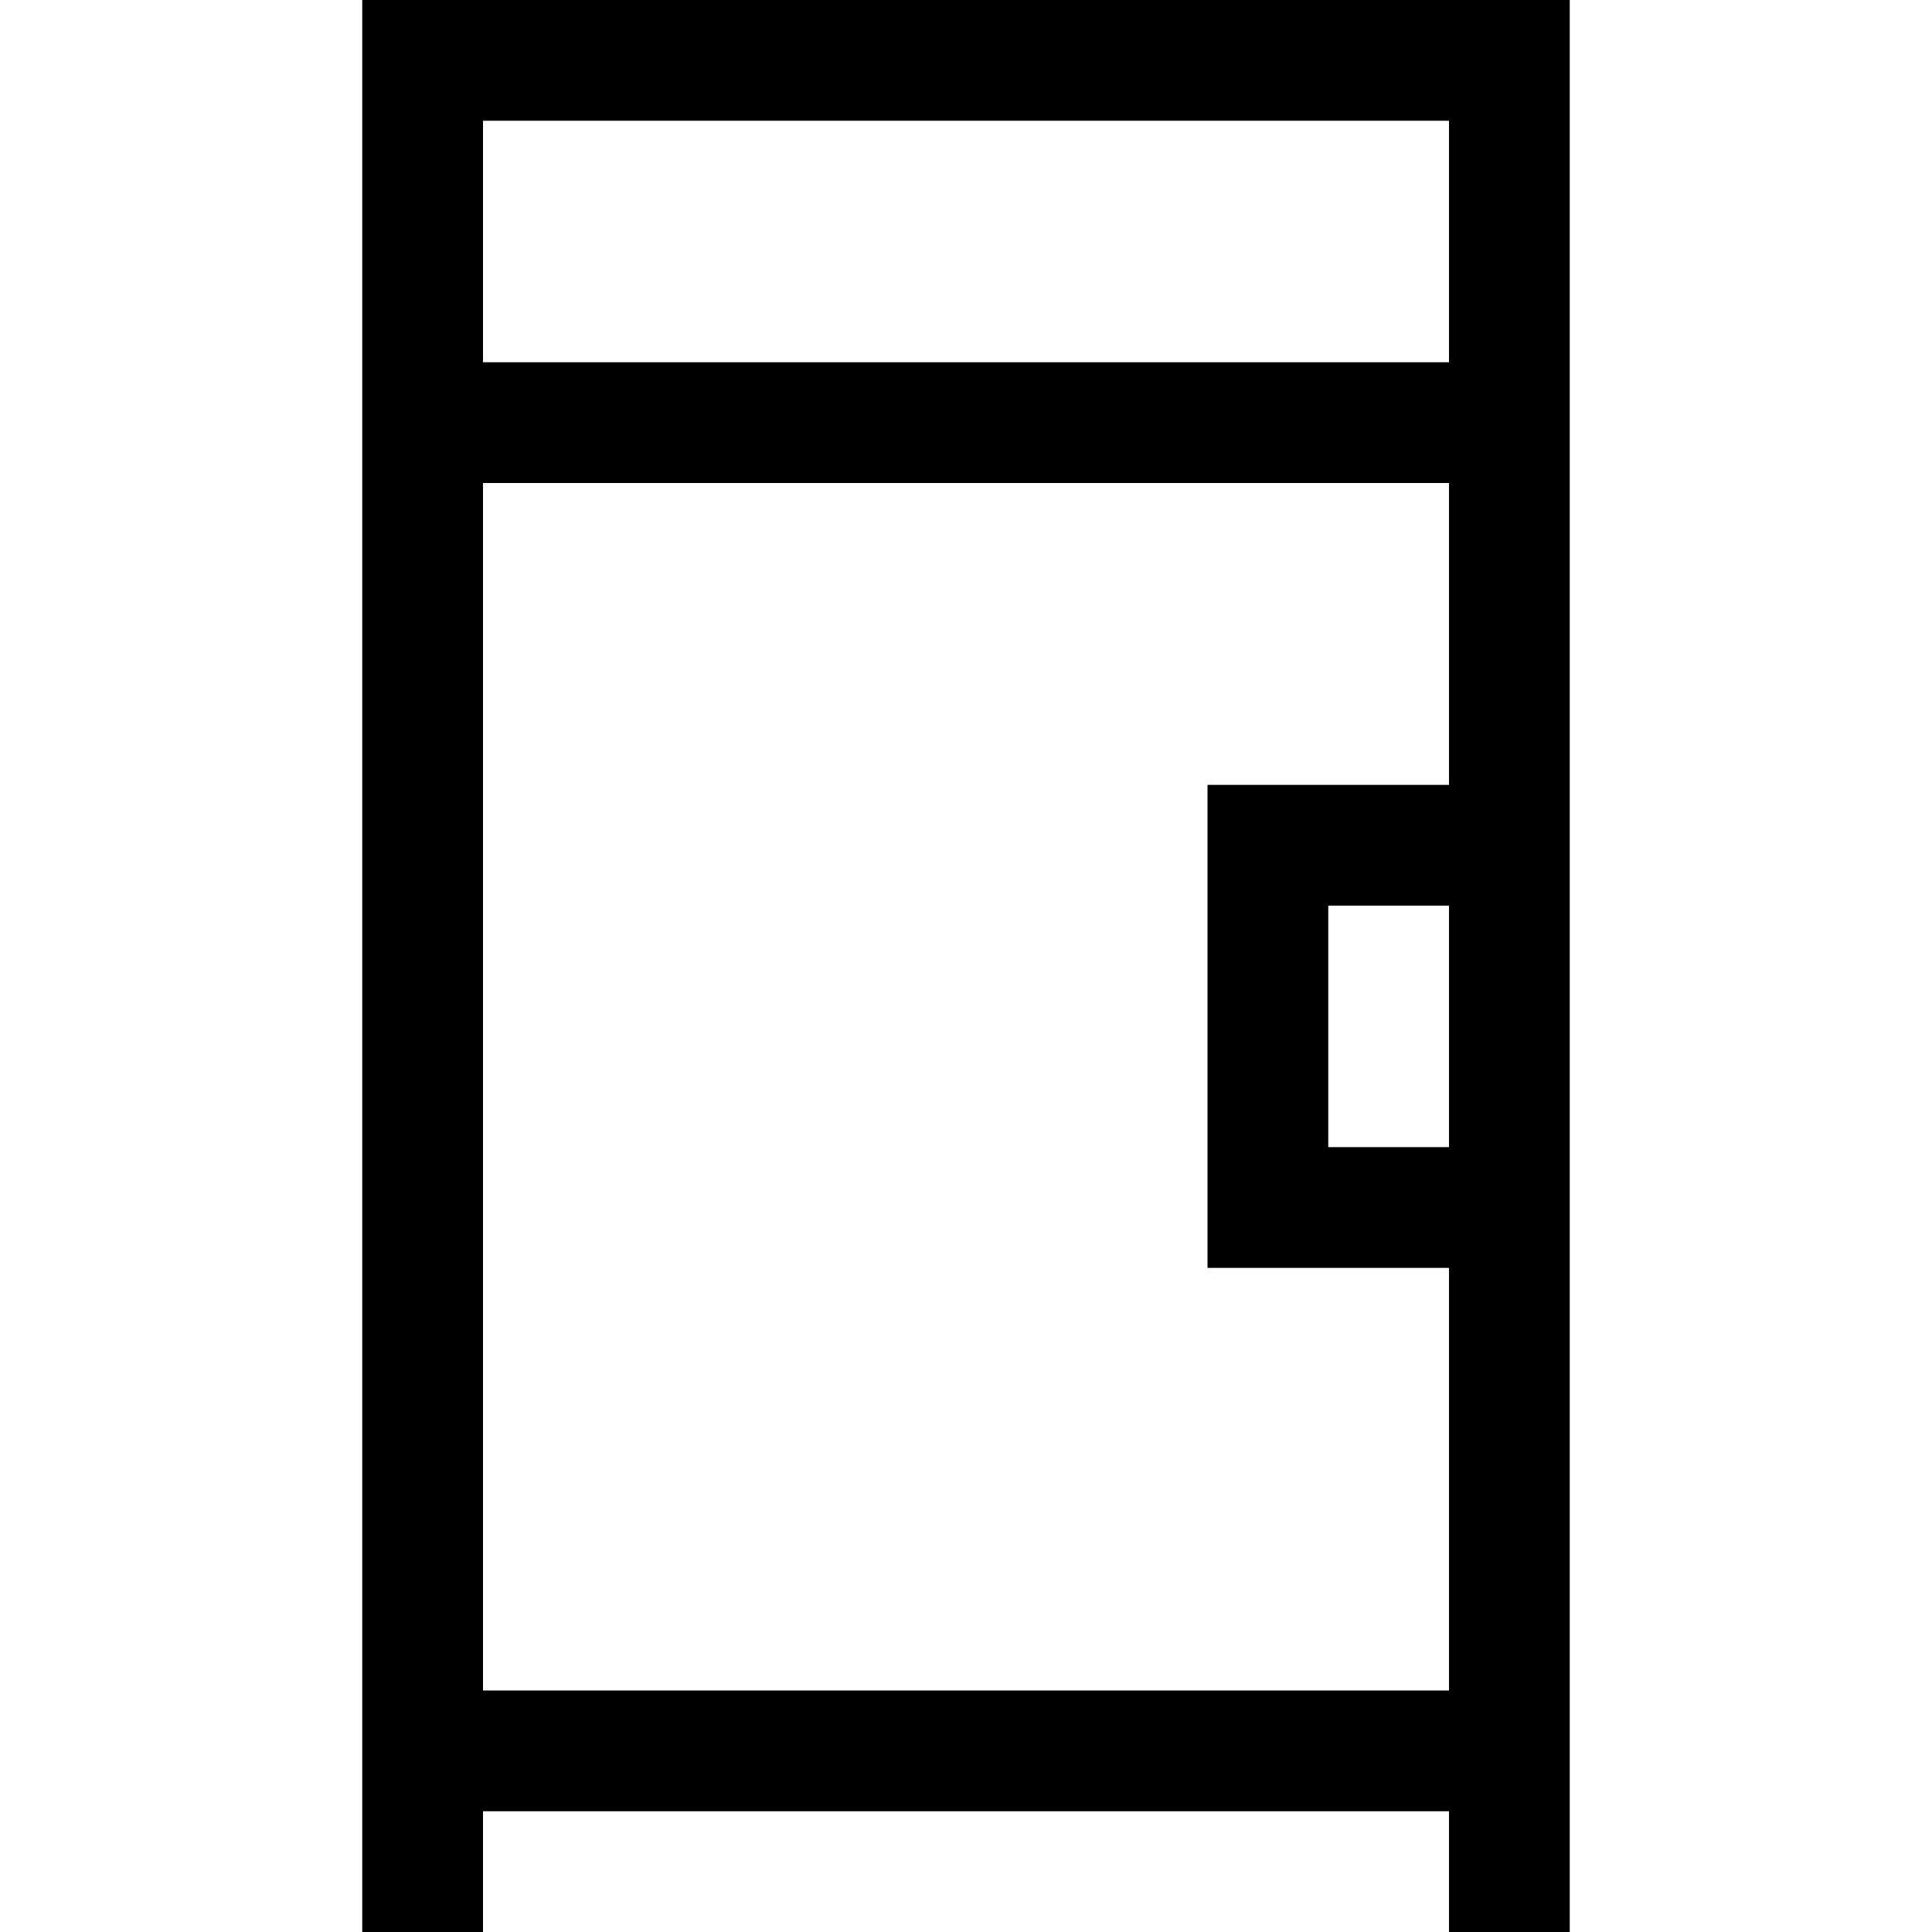 <svg xmlns="http://www.w3.org/2000/svg" viewBox="0 0 512 512">
  <path d="M 112 0 L 96 0 L 112 0 L 96 0 L 96 16 L 96 16 L 96 496 L 96 496 L 96 512 L 96 512 L 128 512 L 128 512 L 128 496 L 128 496 L 128 480 L 128 480 L 384 480 L 384 480 L 384 496 L 384 496 L 384 512 L 384 512 L 416 512 L 416 512 L 416 496 L 416 496 L 416 336 L 416 336 L 416 304 L 416 304 L 416 240 L 416 240 L 416 208 L 416 208 L 416 16 L 416 16 L 416 0 L 416 0 L 400 0 L 112 0 Z M 384 240 L 384 304 L 384 240 L 384 304 L 352 304 L 352 304 L 352 240 L 352 240 L 384 240 L 384 240 Z M 384 128 L 384 208 L 384 128 L 384 208 L 352 208 L 320 208 L 320 240 L 320 240 L 320 304 L 320 304 L 320 336 L 320 336 L 352 336 L 384 336 L 384 448 L 384 448 L 128 448 L 128 448 L 128 128 L 128 128 L 384 128 L 384 128 Z M 384 96 L 128 96 L 384 96 L 128 96 L 128 32 L 128 32 L 384 32 L 384 32 L 384 96 L 384 96 Z" />
</svg>